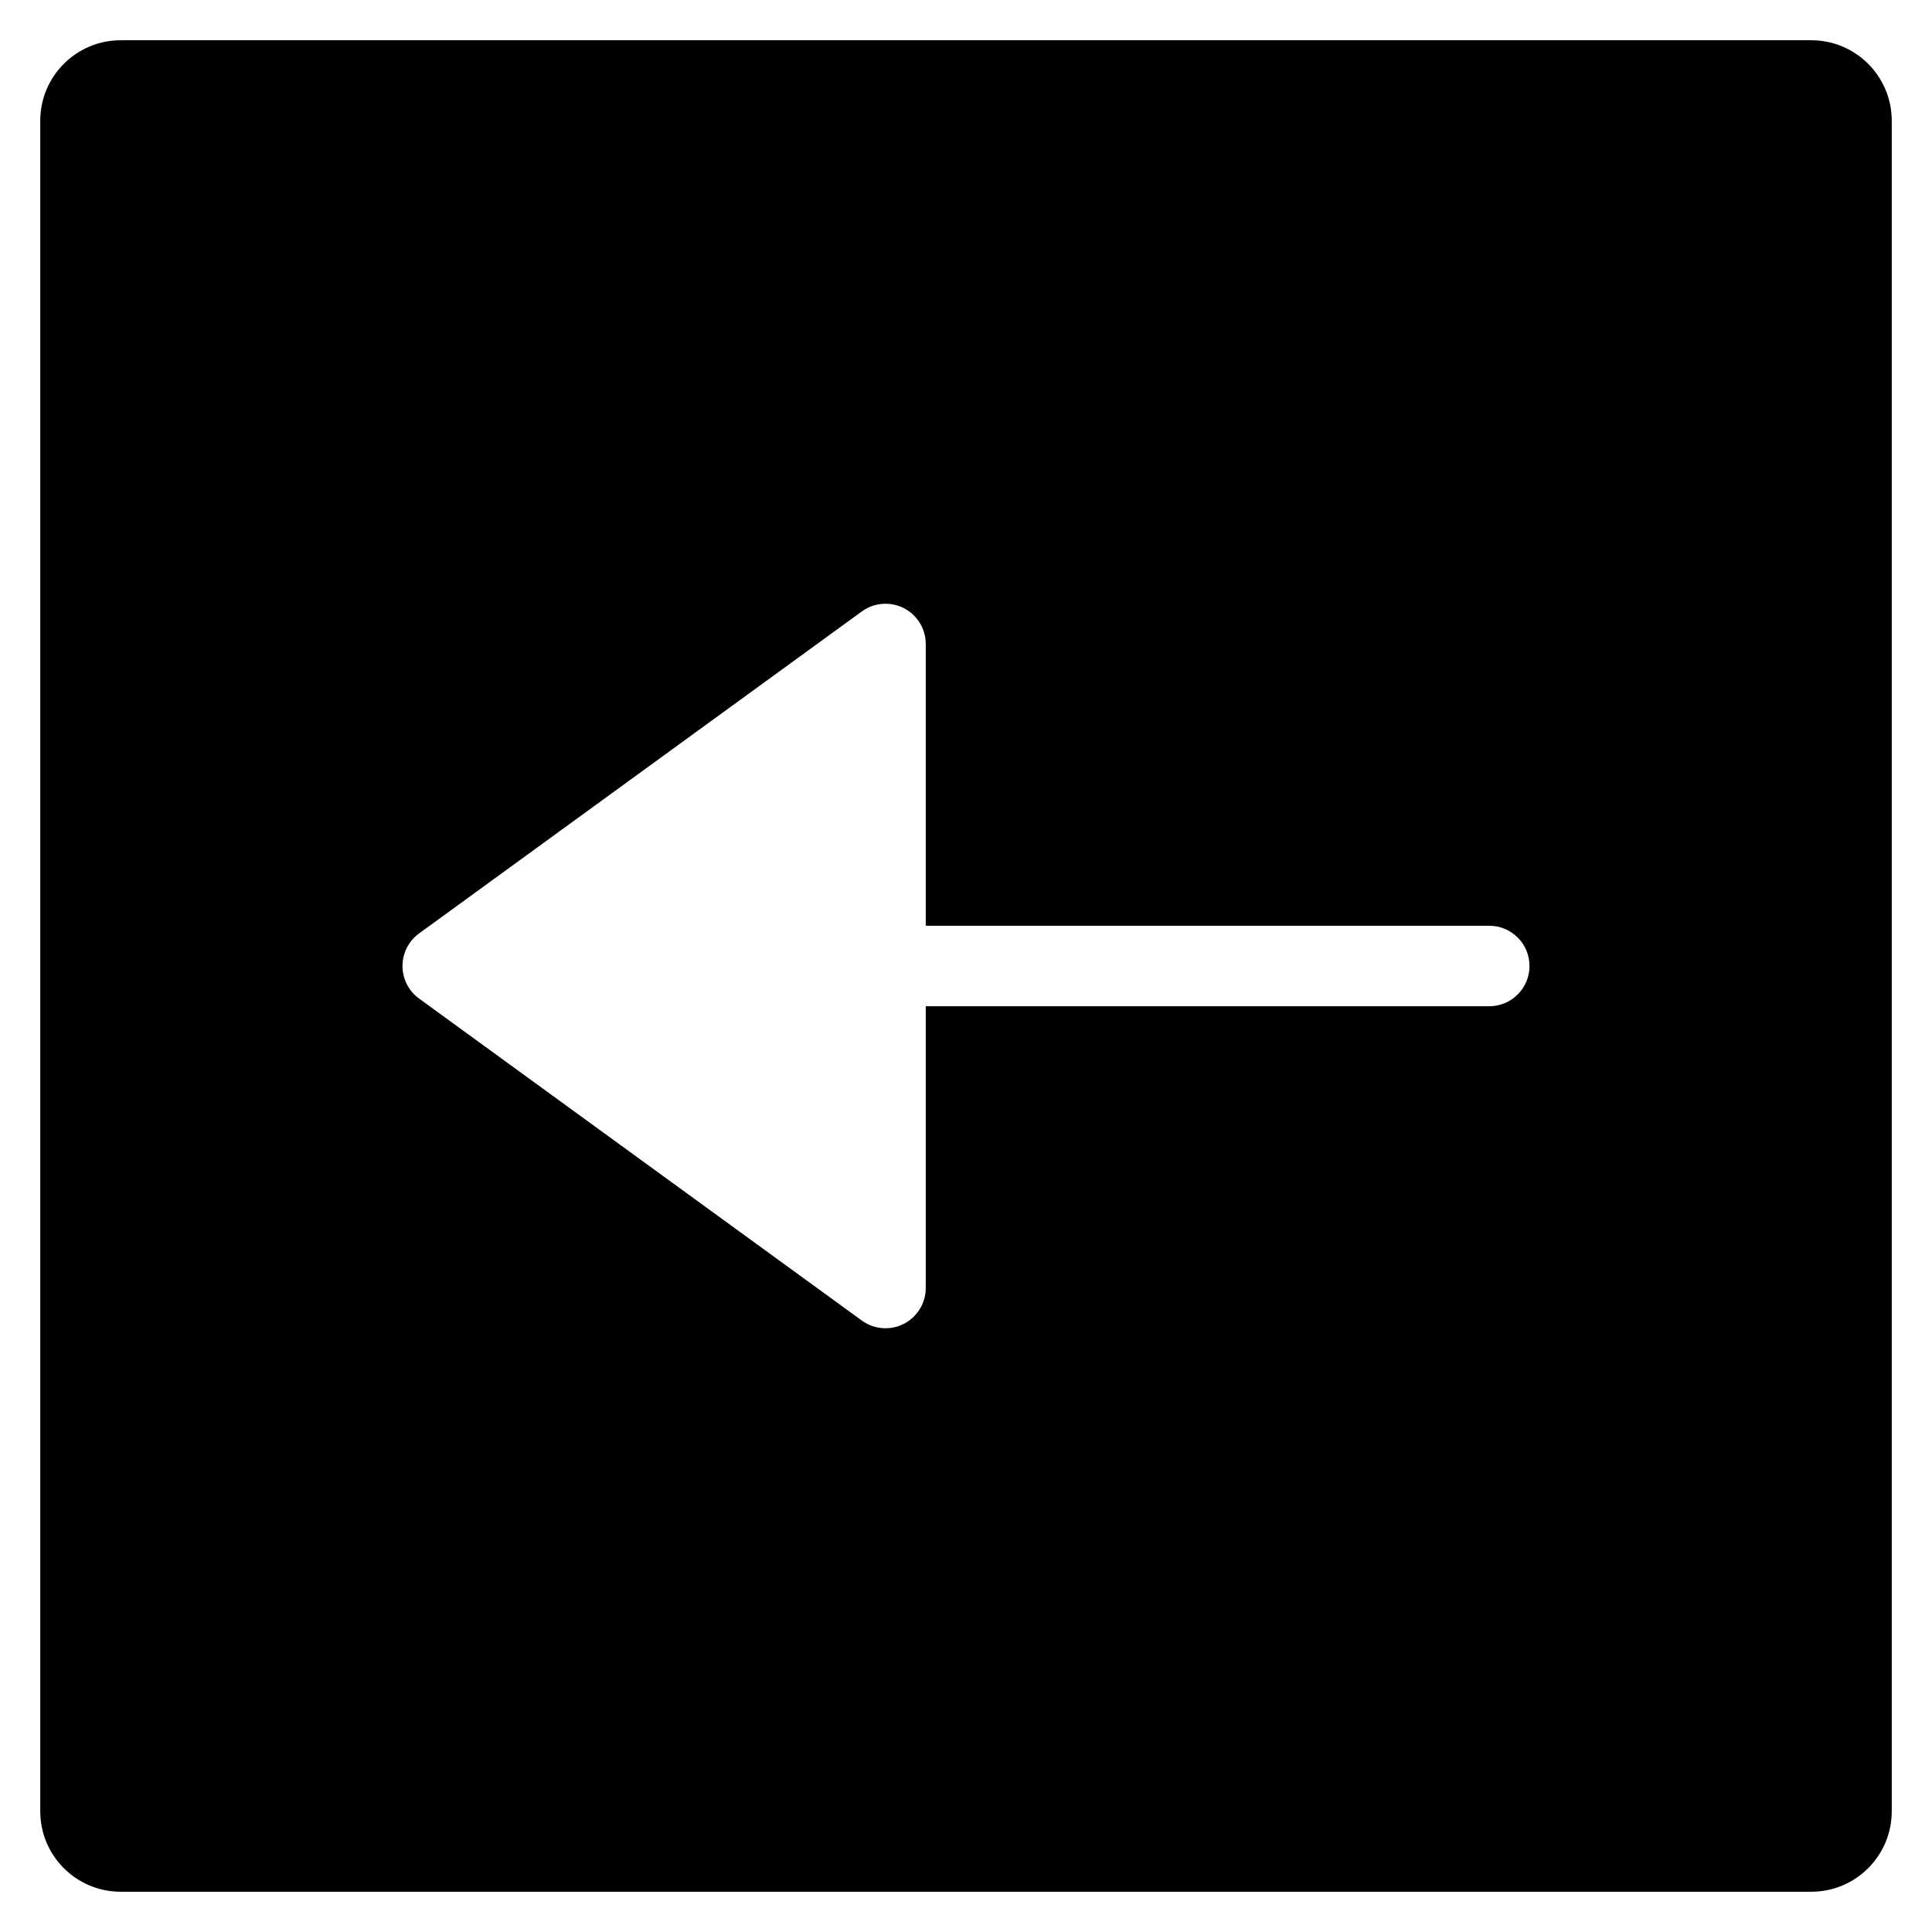 <?xml version="1.0" encoding="utf-8"?>
<!-- Generator: Adobe Illustrator 19.2.1, SVG Export Plug-In . SVG Version: 6.00 Build 0)  -->
<!DOCTYPE svg PUBLIC "-//W3C//DTD SVG 1.1//EN" "http://www.w3.org/Graphics/SVG/1.1/DTD/svg11.dtd">
<svg version="1.1" id="Layer_1" xmlns="http://www.w3.org/2000/svg" xmlns:xlink="http://www.w3.org/1999/xlink" x="0px" y="0px"
	 width="48px" height="48px" viewBox="0 0 48 48" enable-background="new 0 0 48 48" xml:space="preserve">
<path d="M45,1H3C1.895,1,1,1.895,1,3v42c0,1.105,0.895,2,2,2h42c1.105,0,2-0.895,2-2V3C47,1.895,46.105,1,45,1z M37,25H23v7
	c0,0.376-0.211,0.72-0.546,0.891C22.311,32.964,22.155,33,22,33c-0.207,0-0.414-0.064-0.588-0.191l-11-8
	C10.153,24.621,10,24.32,10,24s0.153-0.621,0.412-0.809l11-8c0.305-0.222,0.708-0.252,1.042-0.083C22.789,15.28,23,15.624,23,16v7
	h14c0.553,0,1,0.448,1,1S37.553,25,37,25z"/>
</svg>
